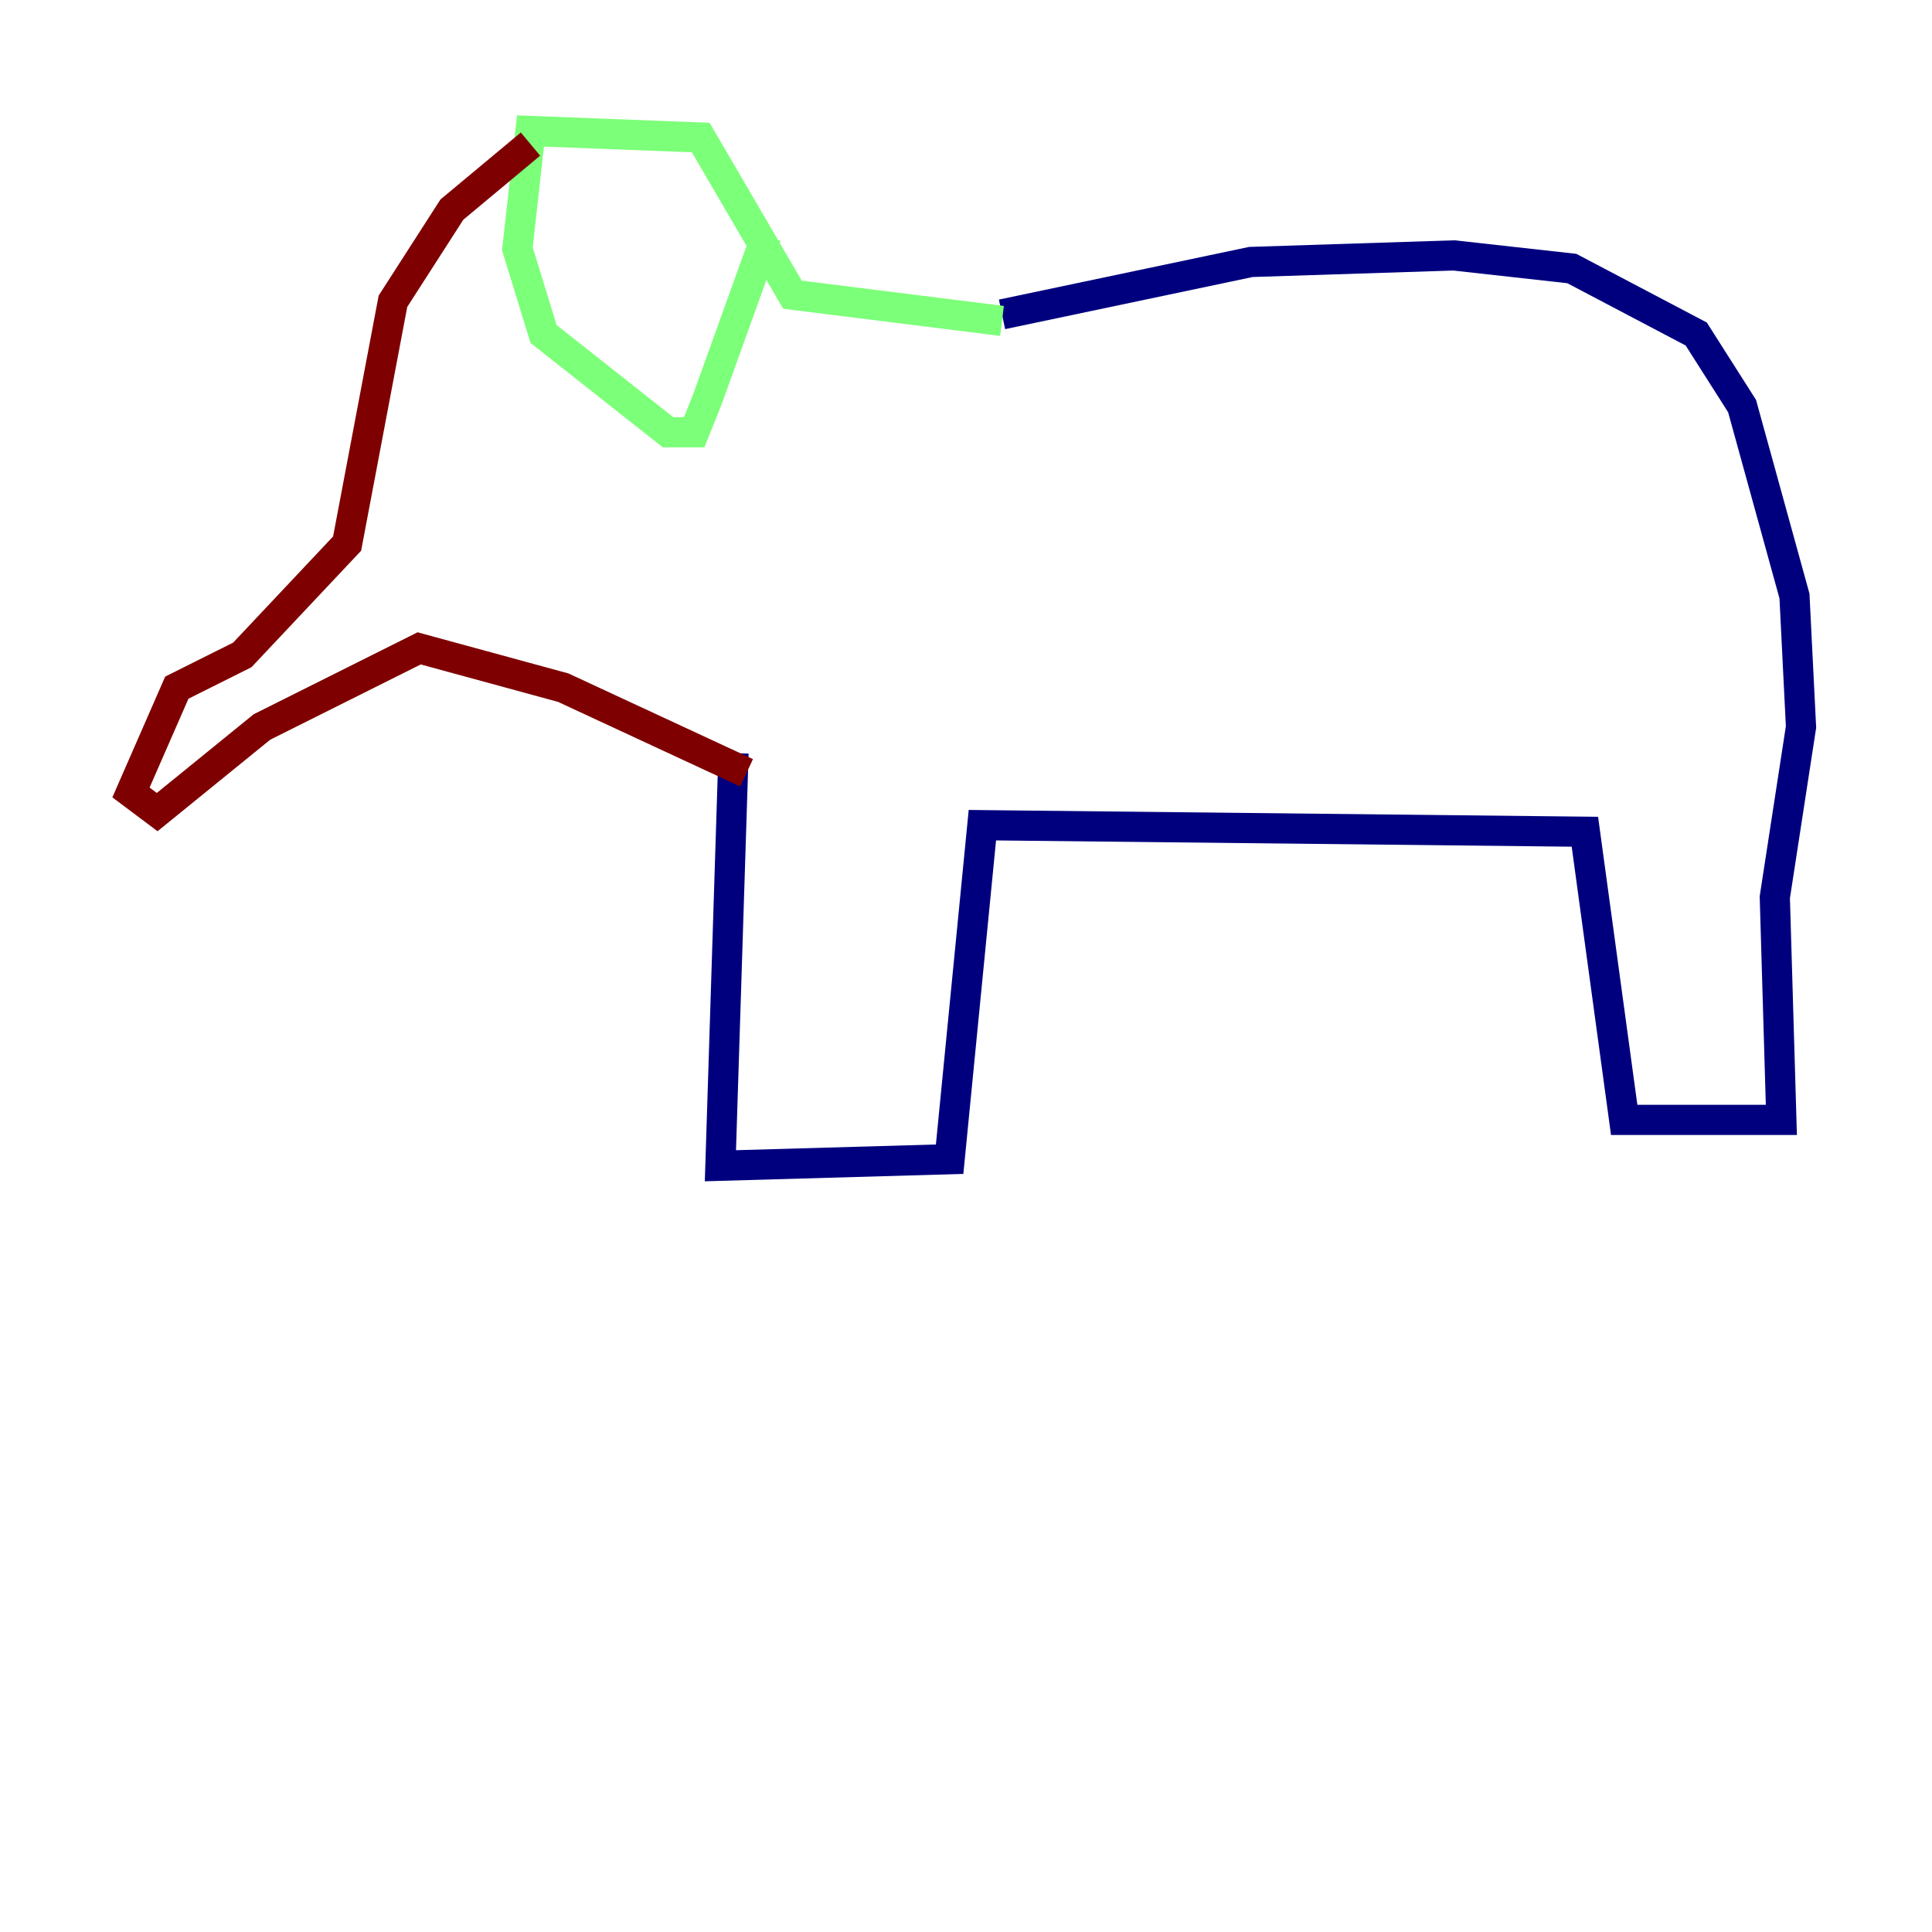 <?xml version="1.0" encoding="utf-8" ?>
<svg baseProfile="tiny" height="128" version="1.2" viewBox="0,0,128,128" width="128" xmlns="http://www.w3.org/2000/svg" xmlns:ev="http://www.w3.org/2001/xml-events" xmlns:xlink="http://www.w3.org/1999/xlink"><defs /><polyline fill="none" points="66.386,20.827 82.875,17.356 96.325,16.922 104.136,17.79 112.38,22.129 115.417,26.902 118.888,39.485 119.322,48.163 117.586,59.444 118.02,74.197 107.607,74.197 105.003,55.105 65.085,54.671 62.915,76.8 47.729,77.234 48.597,49.898" stroke="#00007f" stroke-width="2" /><polyline fill="none" points="66.386,21.261 52.502,19.525 46.427,9.112 35.146,8.678 34.278,16.488 36.014,22.129 44.258,28.637 45.993,28.637 46.861,26.468 50.766,15.62" stroke="#7cff79" stroke-width="2" /><polyline fill="none" points="35.146,9.546 29.939,13.885 26.034,19.959 22.997,36.014 16.054,43.39 11.715,45.559 8.678,52.502 10.414,53.803 17.356,48.163 27.77,42.956 37.315,45.559 49.464,51.2" stroke="#7f0000" stroke-width="2" /></svg>